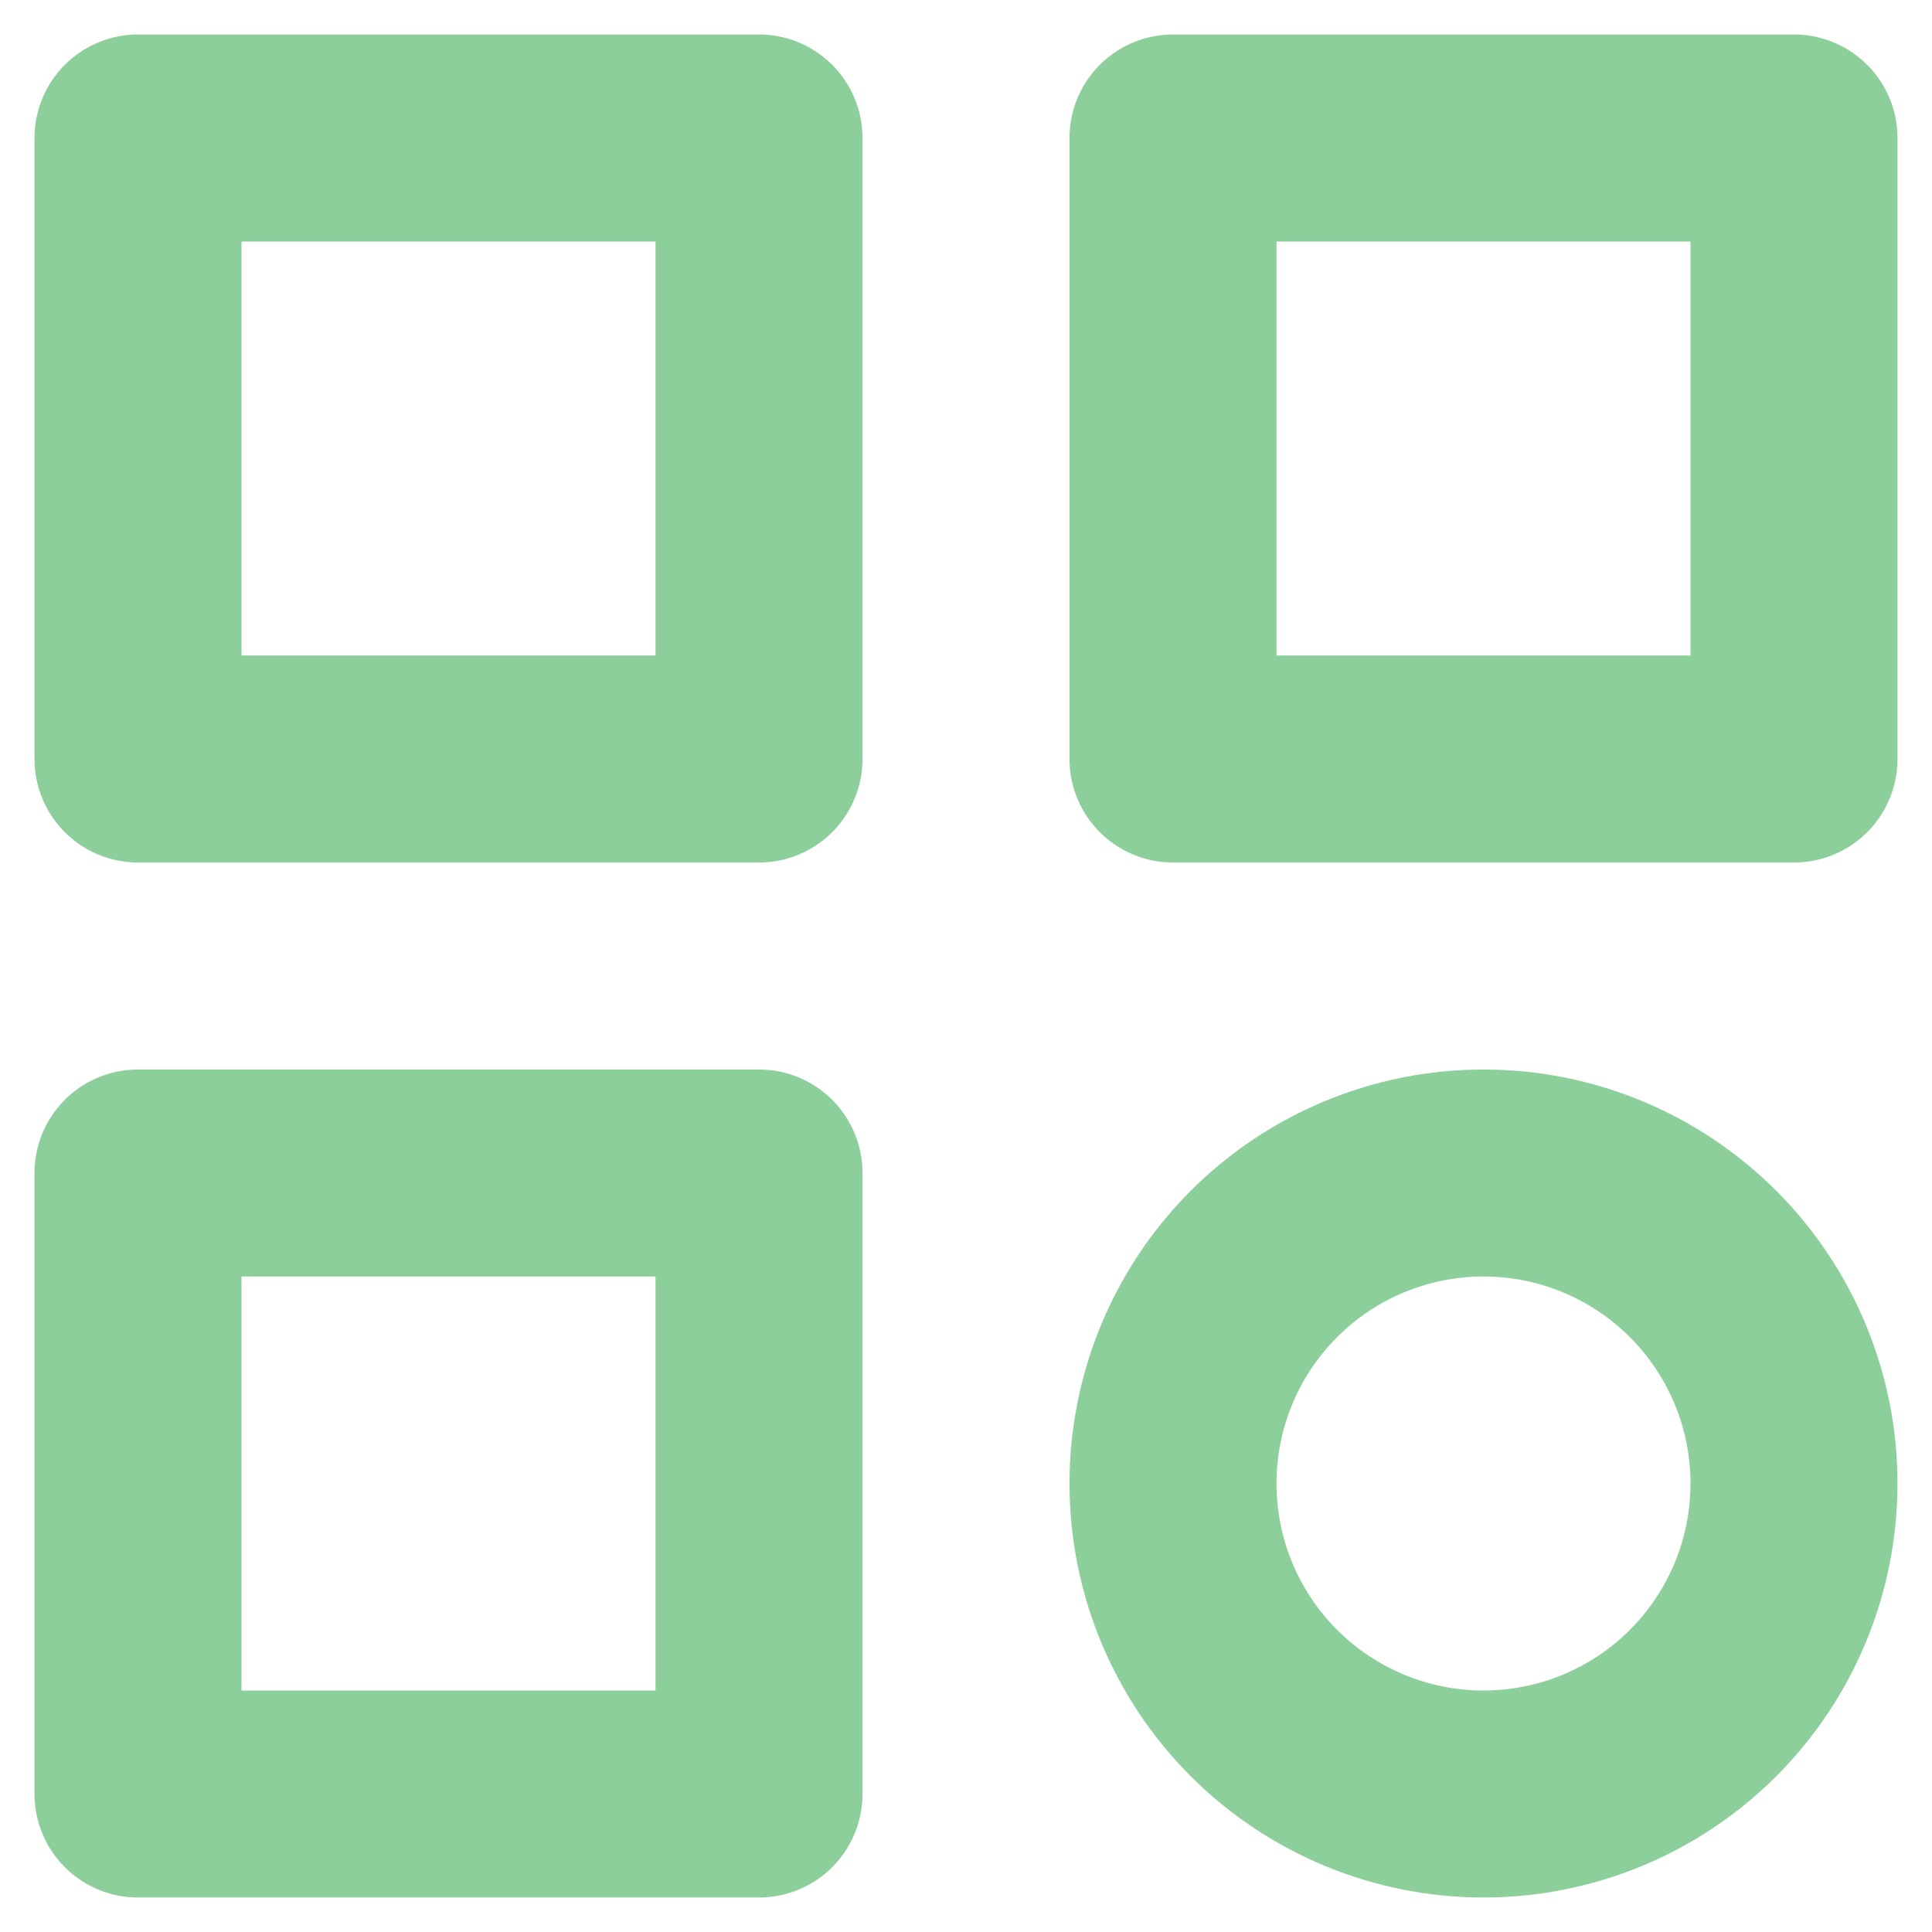 <svg width="14" height="14" viewBox="0 0 14 14" fill="none" xmlns="http://www.w3.org/2000/svg">
<path d="M1 1H5.5V5.5H1V1Z" stroke="#8DCF9B" stroke-width="1.5" stroke-linecap="round" stroke-linejoin="round"/>
<path d="M8.5 1H13V5.5H8.5V1Z" stroke="#8DCF9B" stroke-width="1.5" stroke-linecap="round" stroke-linejoin="round"/>
<path d="M1 8.5H5.5V13H1V8.5Z" stroke="#8DCF9B" stroke-width="1.5" stroke-linecap="round" stroke-linejoin="round"/>
<path d="M8.5 10.75C8.5 11.347 8.737 11.919 9.159 12.341C9.581 12.763 10.153 13 10.75 13C11.347 13 11.919 12.763 12.341 12.341C12.763 11.919 13 11.347 13 10.75C13 10.153 12.763 9.581 12.341 9.159C11.919 8.737 11.347 8.5 10.75 8.5C10.153 8.5 9.581 8.737 9.159 9.159C8.737 9.581 8.5 10.153 8.5 10.75Z" stroke="#8DCF9B" stroke-width="1.5" stroke-linecap="round" stroke-linejoin="round"/>
</svg>
